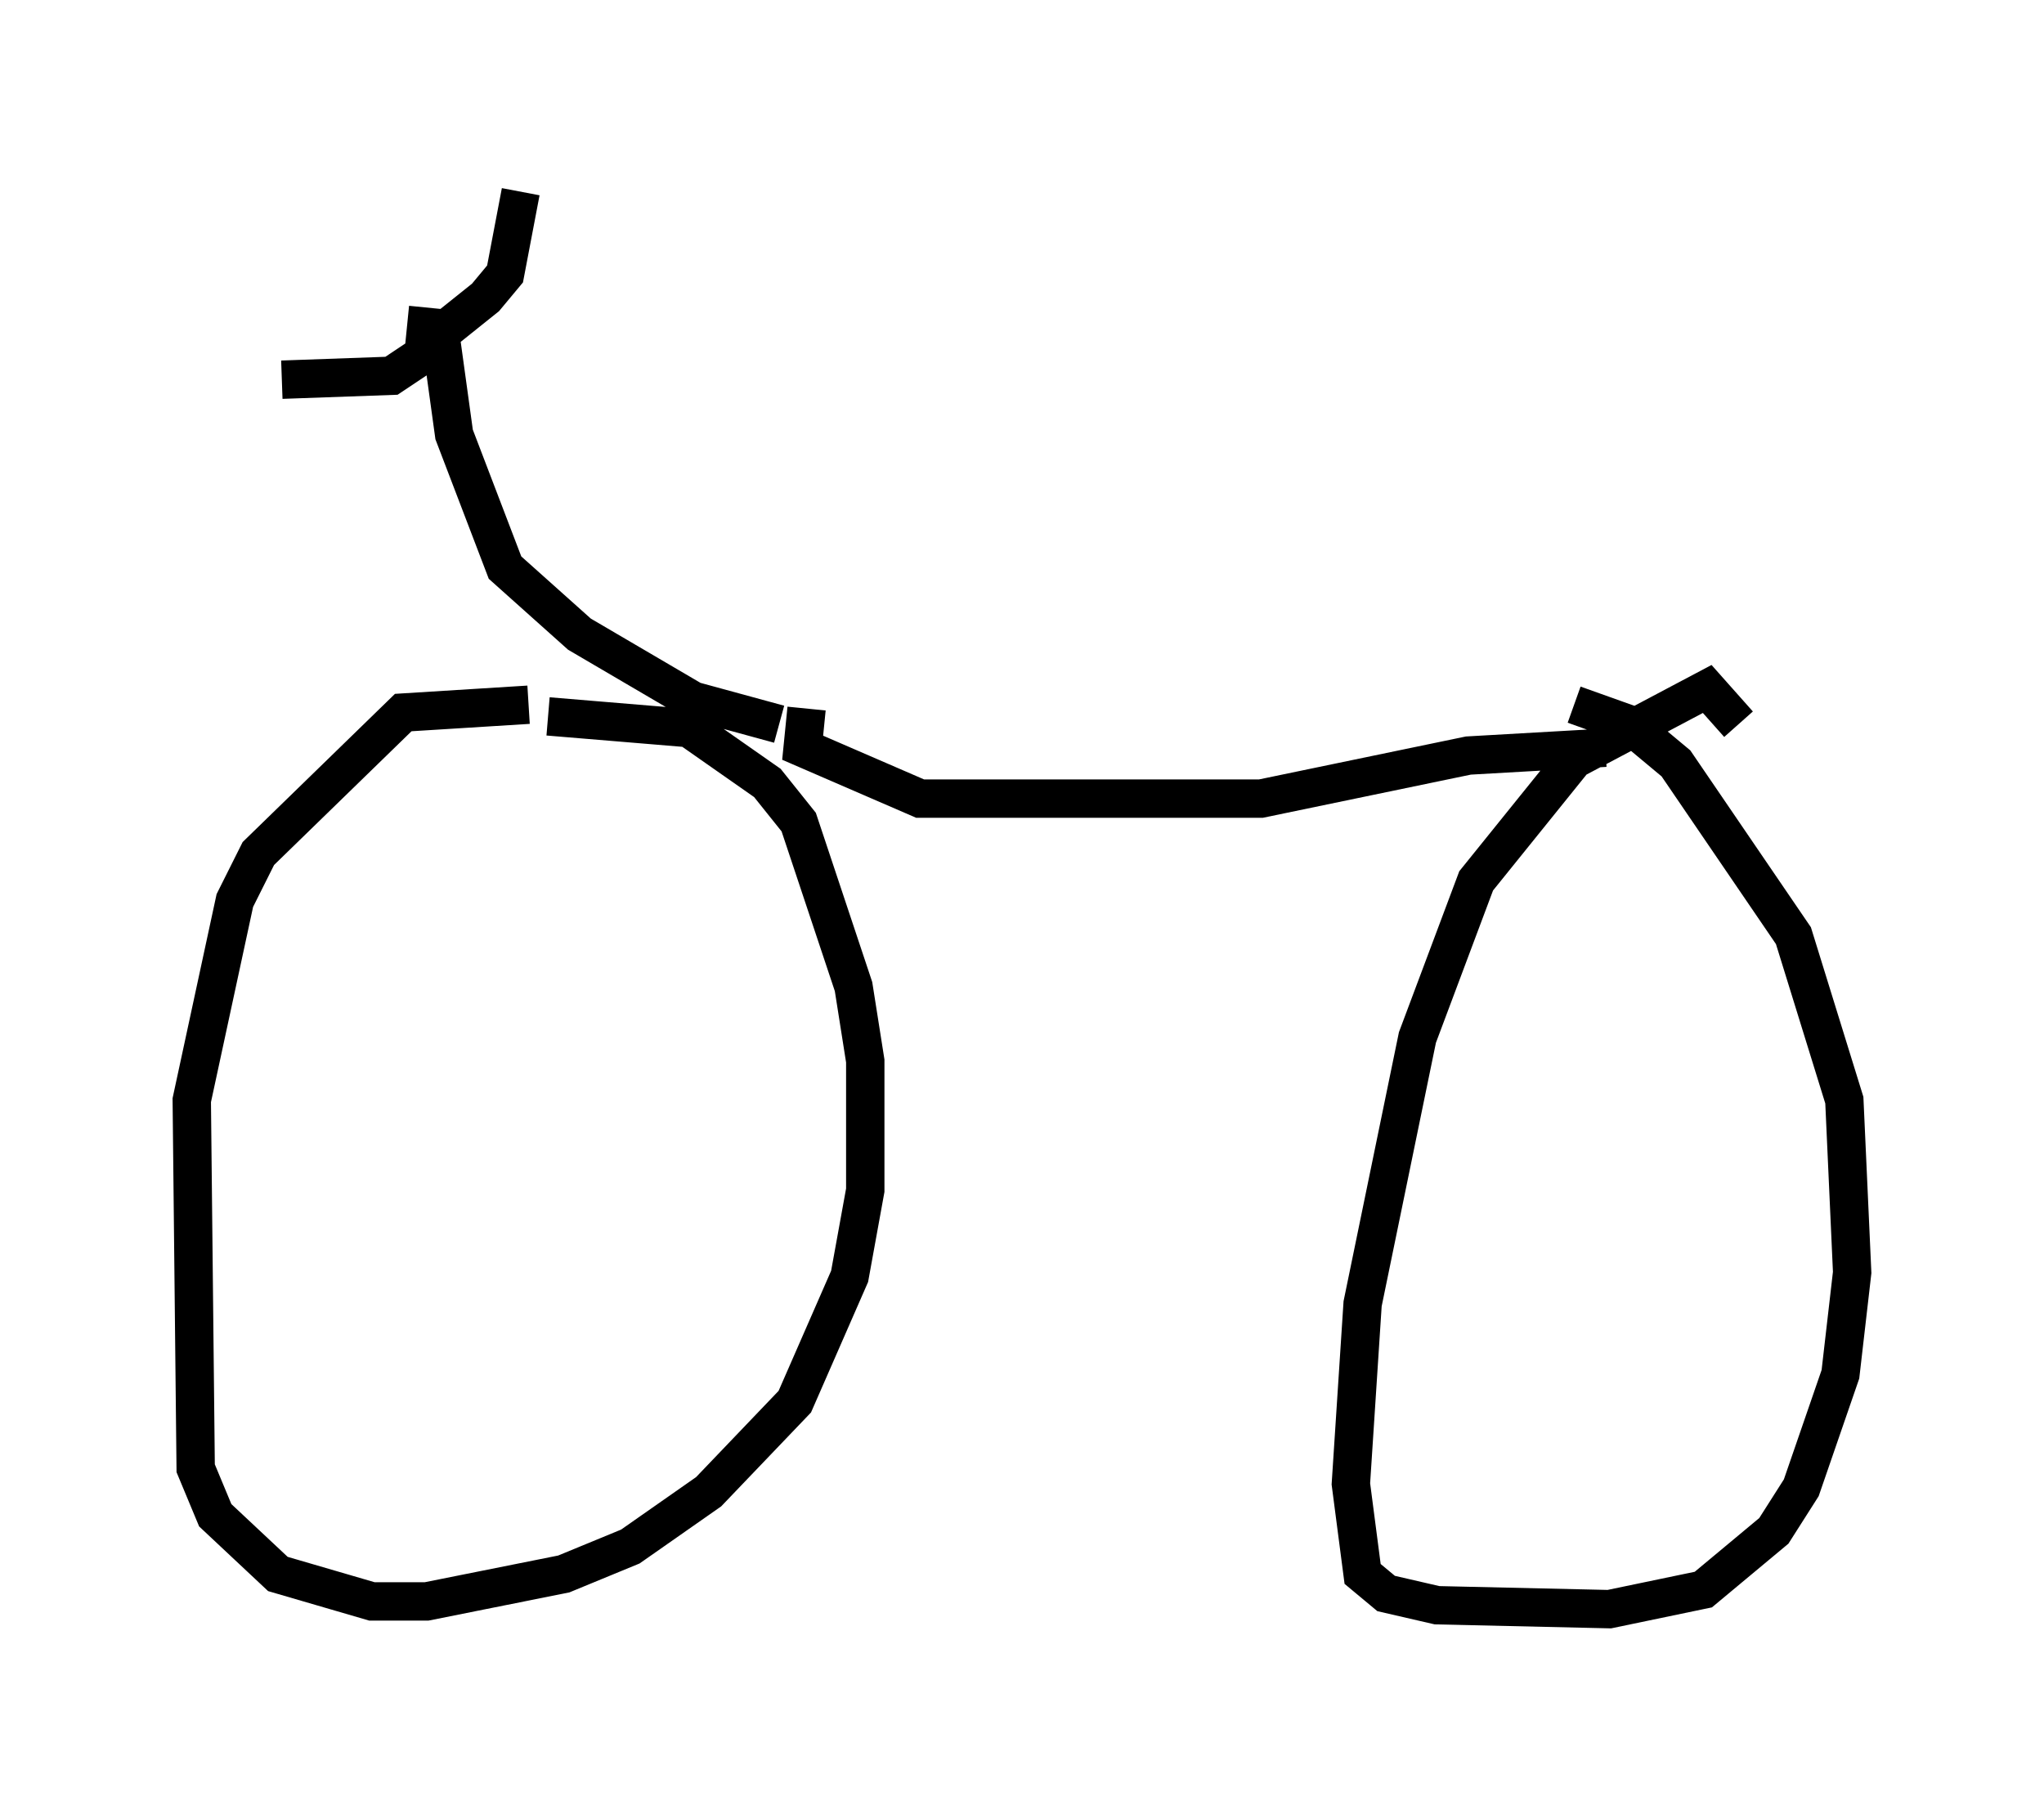 <?xml version="1.0" encoding="utf-8" ?>
<svg baseProfile="full" height="46.955" version="1.1" width="53.284" xmlns="http://www.w3.org/2000/svg" xmlns:ev="http://www.w3.org/2001/xml-events" xmlns:xlink="http://www.w3.org/1999/xlink"><defs /><rect fill="white" height="46.955" width="53.284" x="0" y="0" /><path d="M15.617, 19.394 m-1.838, -1.021 l-3.267, 0.204 -3.777, 3.675 l-0.613, 1.225 -1.123, 5.206 l0.102, 9.596 0.51, 1.225 l1.633, 1.531 2.45, 0.715 l1.429, 0.0 3.573, -0.715 l1.735, -0.715 2.042, -1.429 l2.246, -2.348 1.429, -3.267 l0.408, -2.246 0.0, -3.369 l-0.306, -1.94 -1.429, -4.288 l-0.817, -1.021 -2.042, -1.429 l-3.675, -0.306 m31.034, 0.204 l-0.817, -0.919 -3.471, 1.838 l-2.552, 3.165 -1.531, 4.083 l-1.429, 6.942 -0.306, 4.696 l0.306, 2.348 0.613, 0.51 l1.327, 0.306 4.492, 0.102 l2.45, -0.51 1.838, -1.531 l0.715, -1.123 1.021, -2.96 l0.306, -2.654 -0.204, -4.492 l-1.327, -4.288 -3.063, -4.492 l-1.225, -1.021 -1.429, -0.51 m-20.009, 0.102 l-0.102, 1.021 3.063, 1.327 l8.881, 0.0 5.41, -1.123 l3.573, -0.204 m-21.54, -0.613 l-2.246, -0.613 -2.96, -1.735 l-1.94, -1.735 -1.327, -3.471 l-0.408, -2.96 0.0, 0.613 l-1.225, 0.817 -2.858, 0.102 m3.267, -1.429 l1.021, 0.102 1.021, -0.817 l0.51, -0.613 0.408, -2.144 " fill="none" stroke="black" stroke-width="1" /></svg>